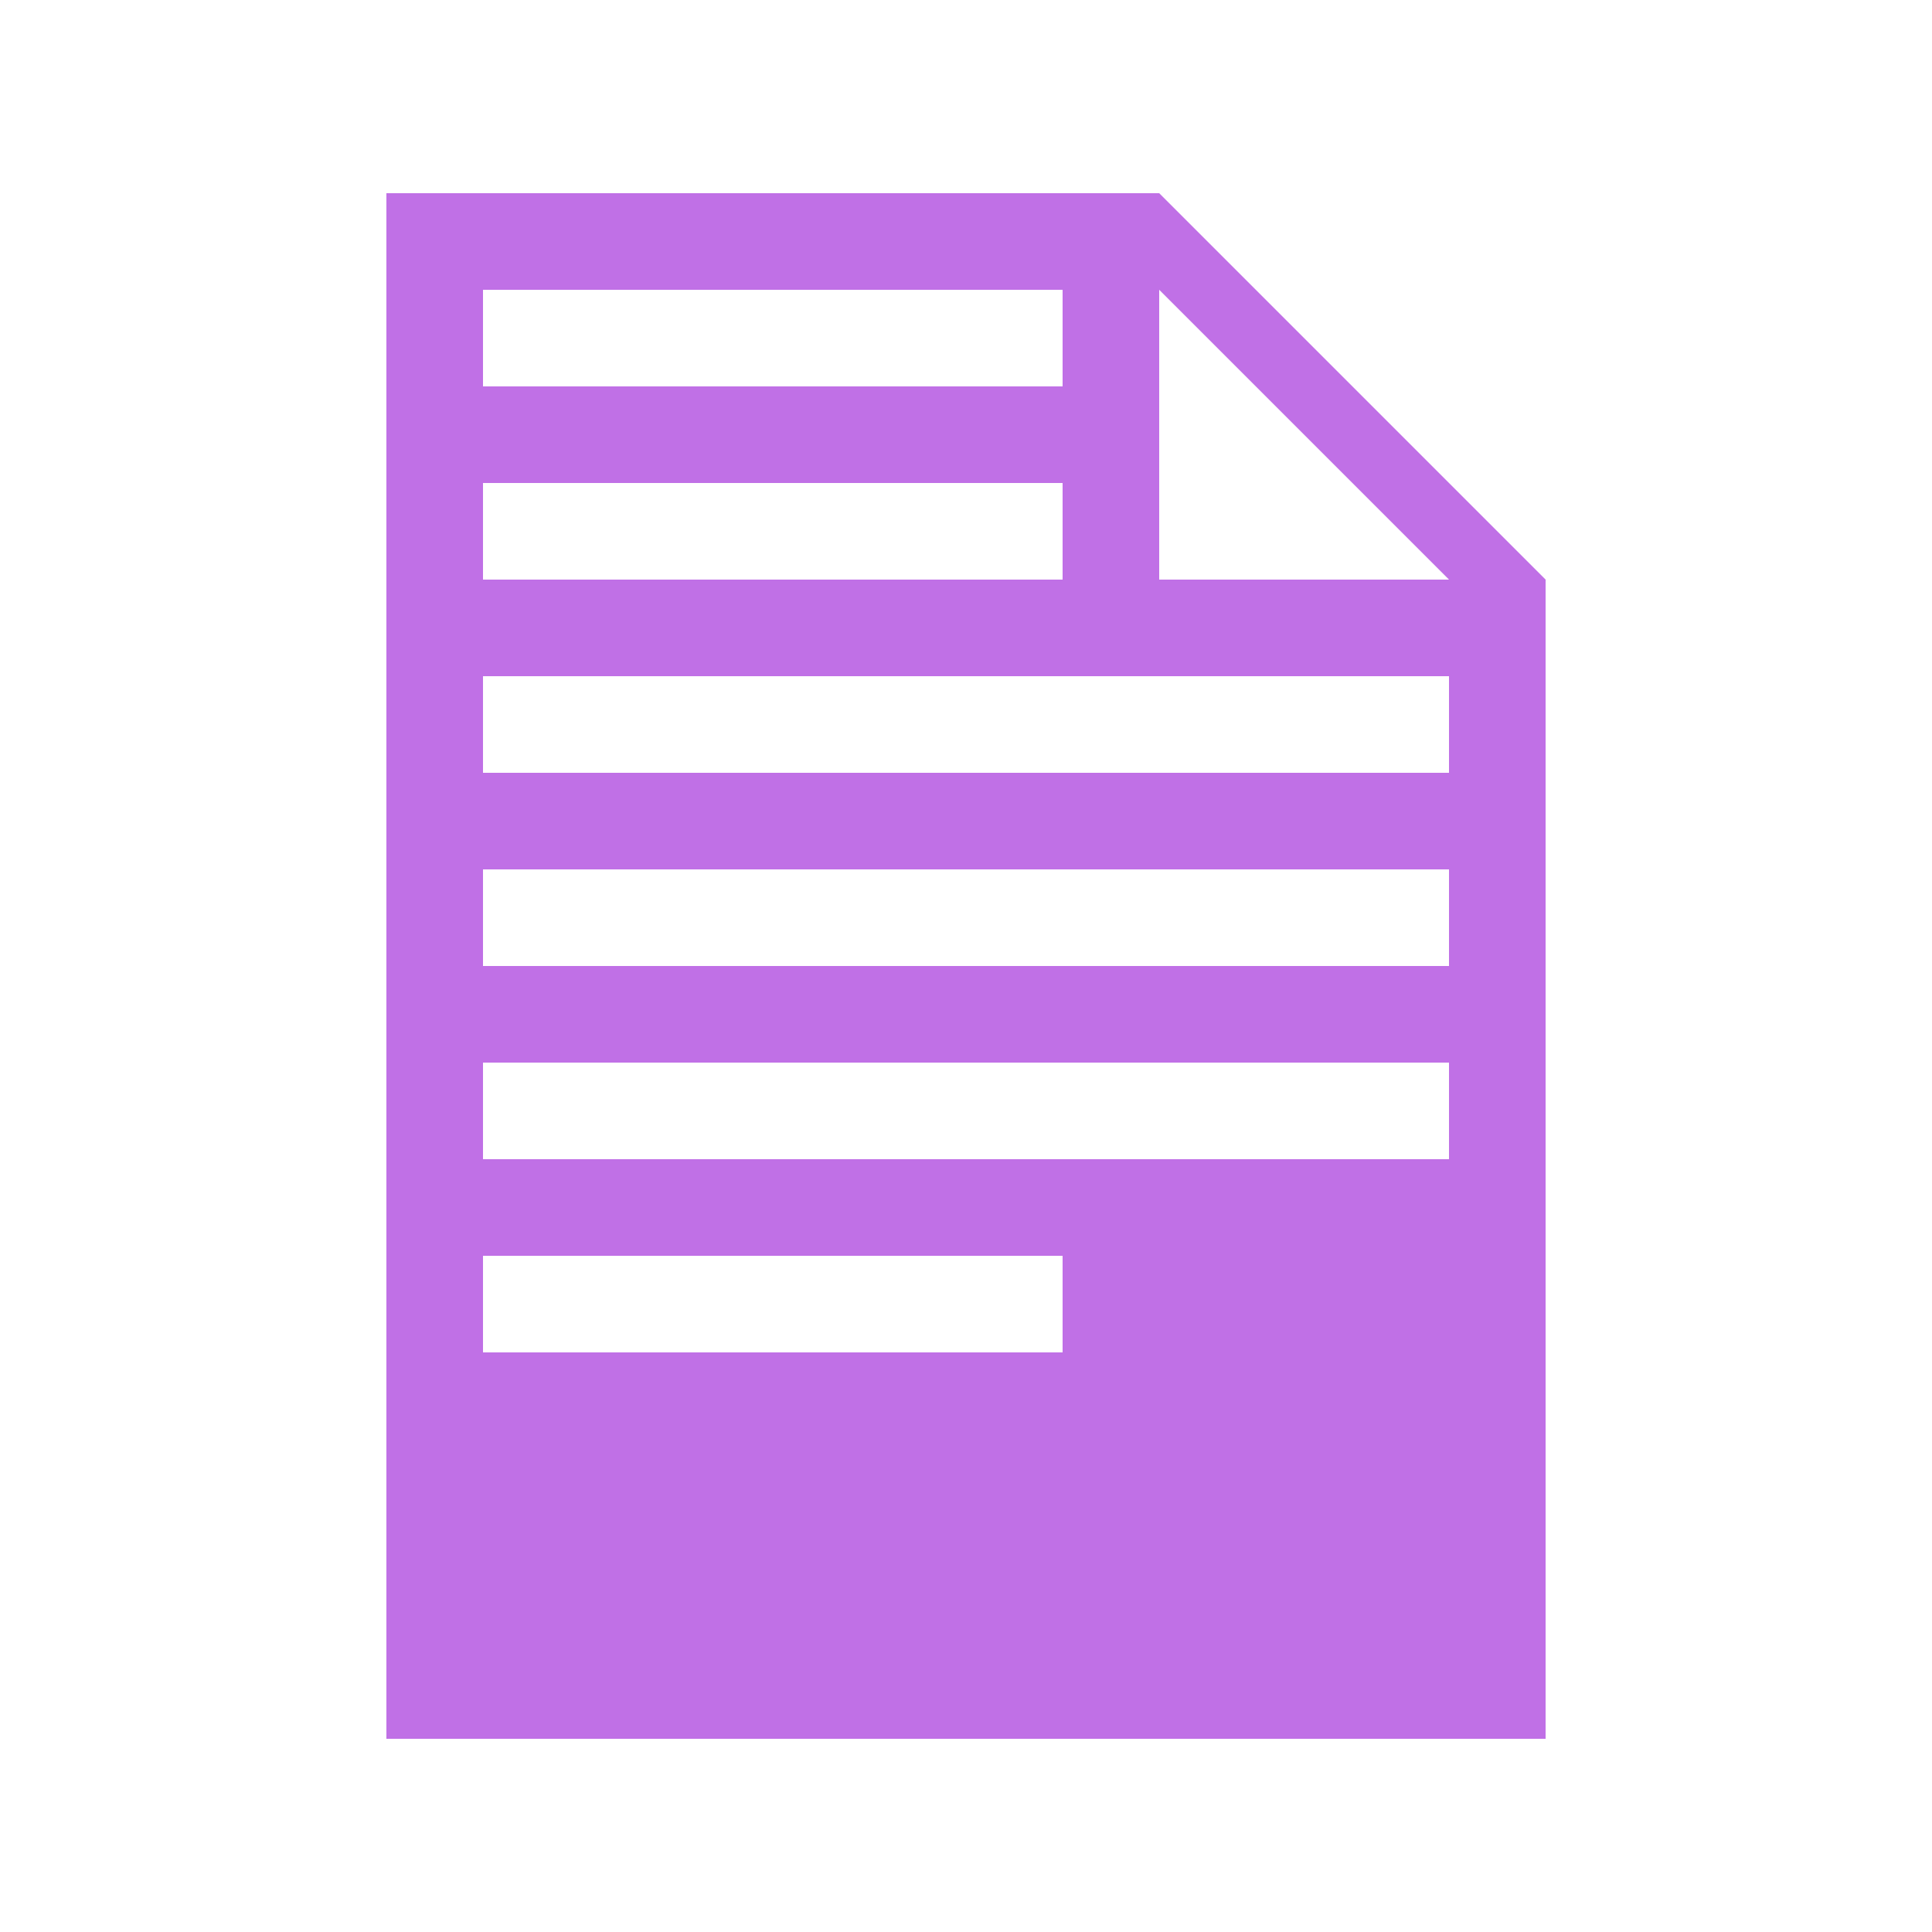 <svg xmlns="http://www.w3.org/2000/svg" width="1em" height="1em" viewBox="0 0 20 20"><rect width="20" height="20" fill="none"/><path fill="#c070e6" d="m12 2l4 4v12H4V2zM5 3v1h6V3zm7 3h3l-3-3zM5 5v1h6V5zm10 3V7H5v1zm0 2V9H5v1zm0 2v-1H5v1zm-4 2v-1H5v1z"/></svg>